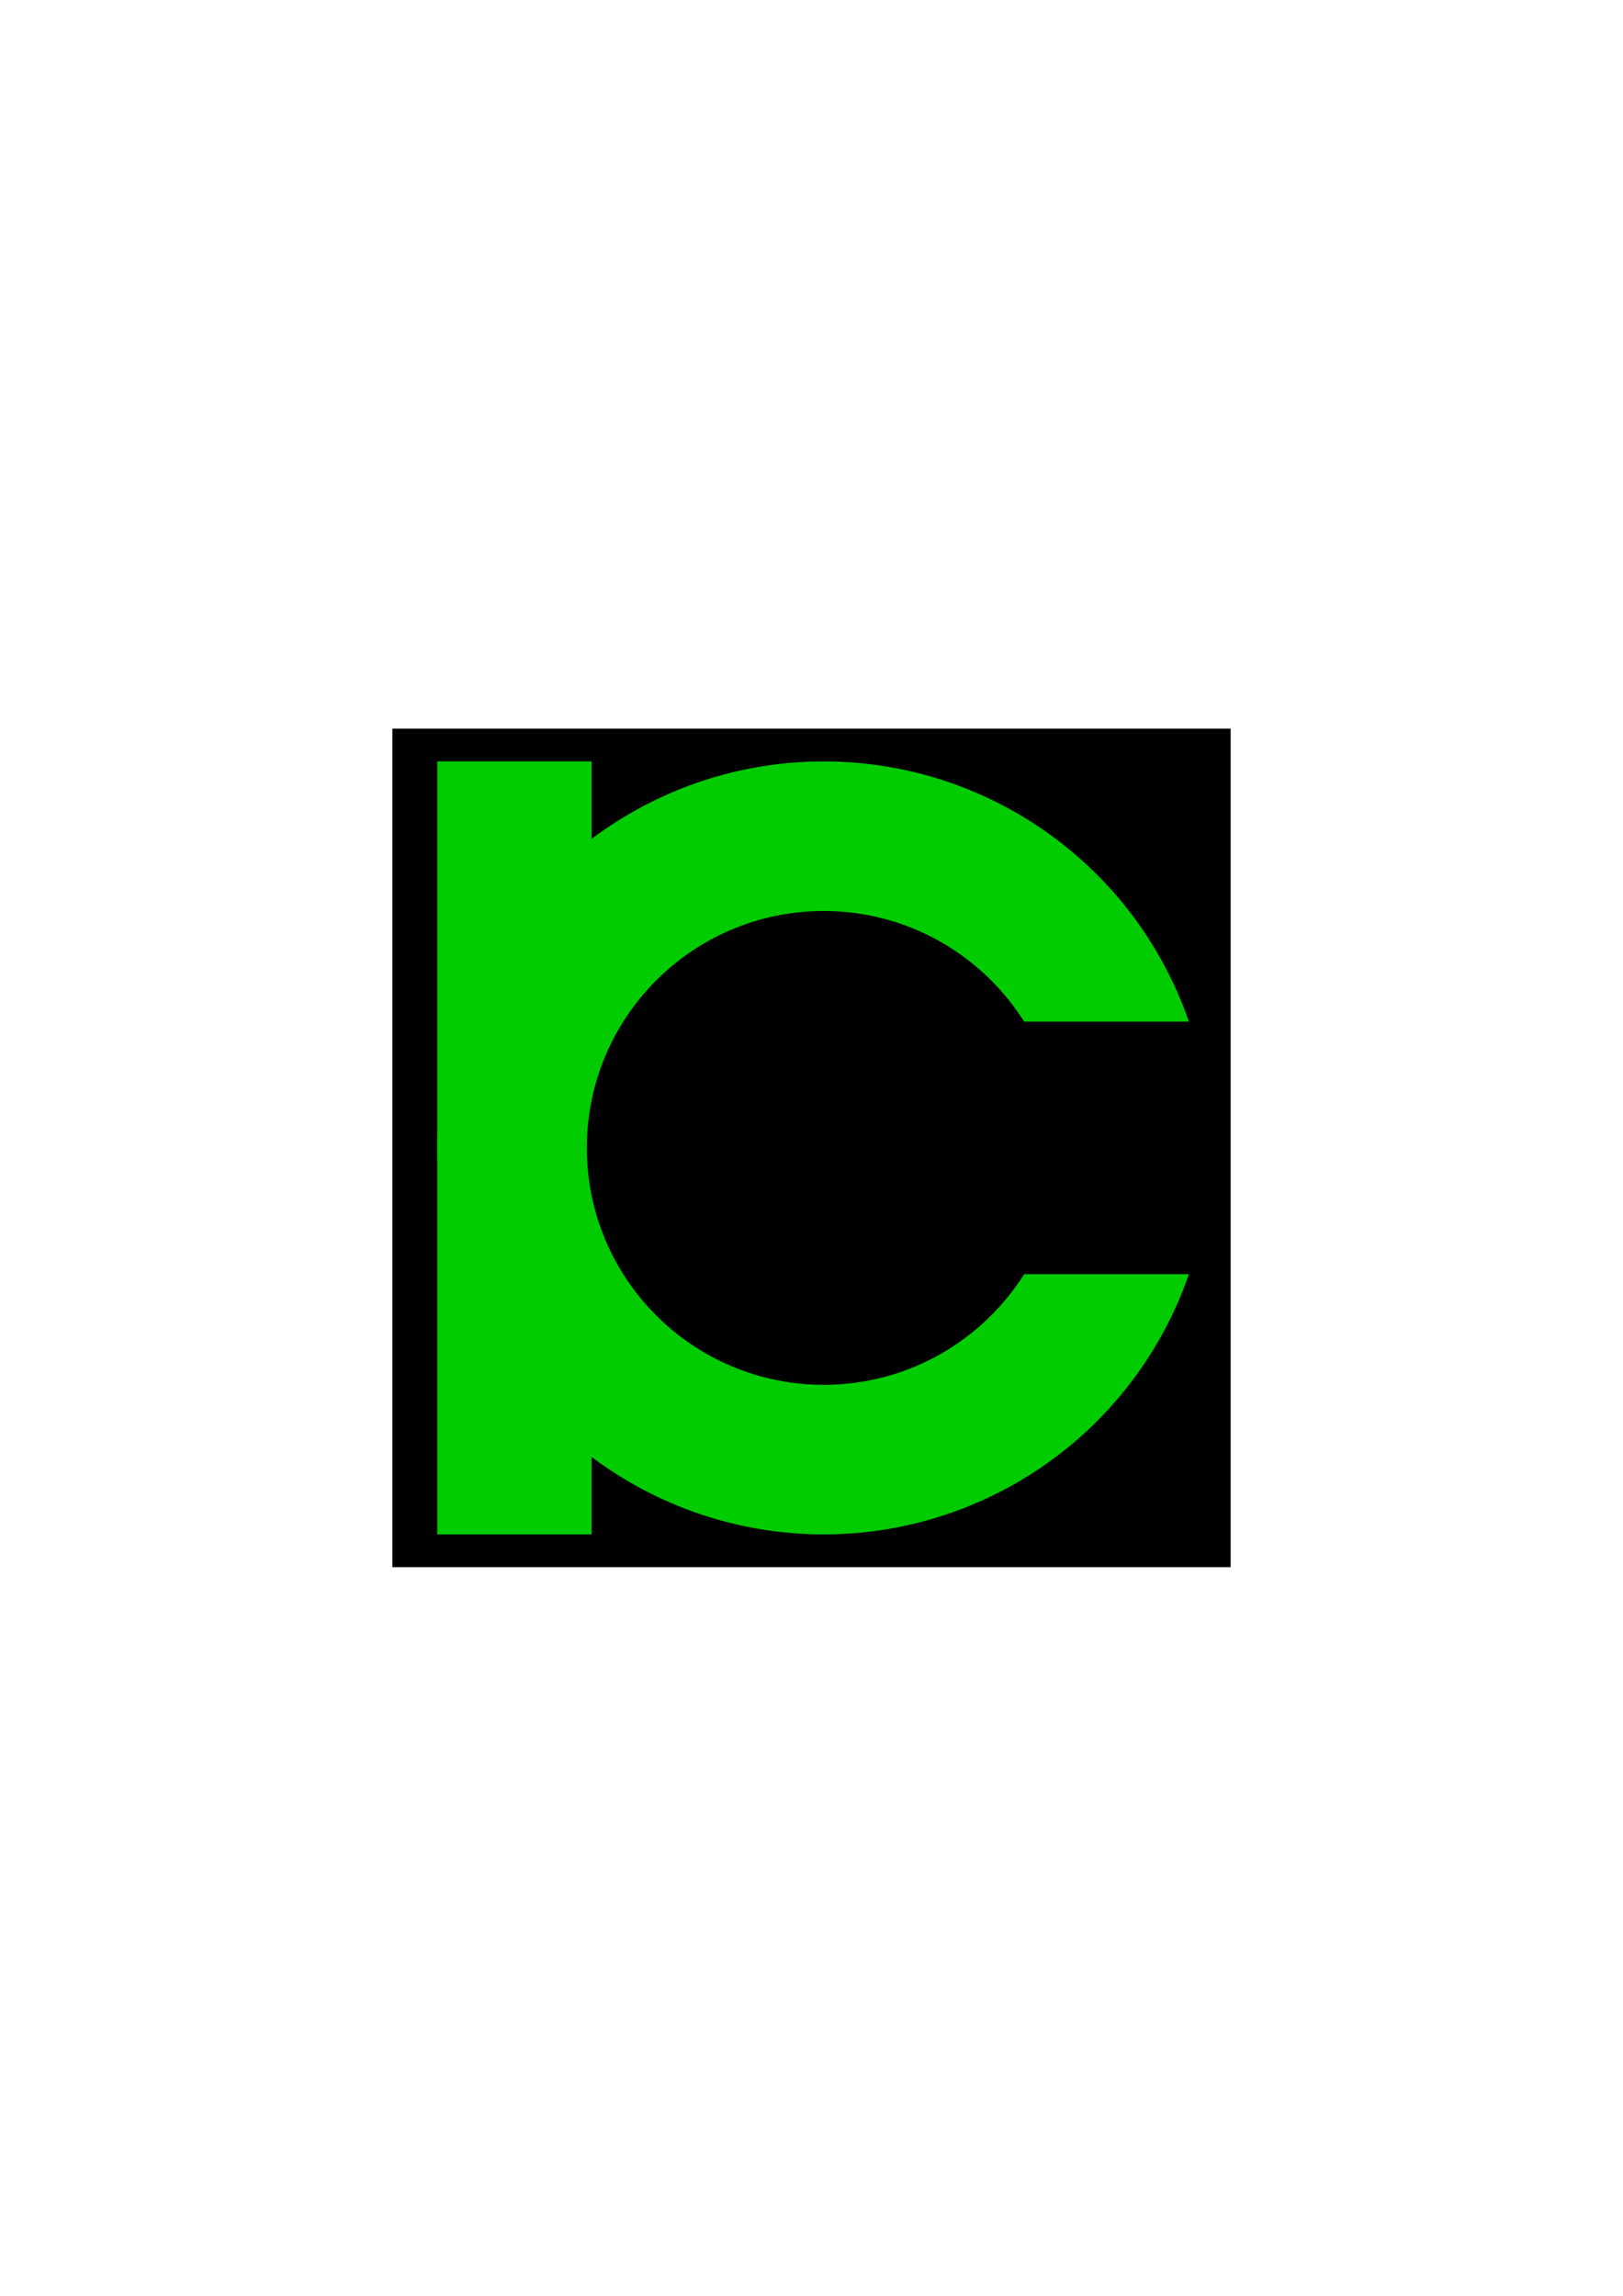 <?xml version="1.0" encoding="UTF-8" standalone="no"?>
<!-- Created with Inkscape (http://www.inkscape.org/) -->

<svg
   xmlns:dc="http://purl.org/dc/elements/1.1/"
   xmlns:cc="http://creativecommons.org/ns#"
   xmlns:rdf="http://www.w3.org/1999/02/22-rdf-syntax-ns#"
   xmlns:svg="http://www.w3.org/2000/svg"
   xmlns="http://www.w3.org/2000/svg"
   xmlns:sodipodi="http://sodipodi.sourceforge.net/DTD/sodipodi-0.dtd"
   xmlns:inkscape="http://www.inkscape.org/namespaces/inkscape"
   width="744.094"
   height="1052.362"
   id="svg2"
   version="1.1"
   inkscape:version="0.91 r13725"
   sodipodi:docname="logo.svg"
   viewBox="0 0 210 297">
  <defs
     id="defs4" />
  <sodipodi:namedview
     id="base"
     pagecolor="#ffffff"
     bordercolor="#666666"
     borderopacity="1.0"
     inkscape:pageopacity="0.0"
     inkscape:pageshadow="2"
     inkscape:zoom="1.4"
     inkscape:cx="253.38231"
     inkscape:cy="494.26087"
     inkscape:document-units="mm"
     inkscape:current-layer="layer1"
     showgrid="false"
     showguides="true"
     inkscape:guide-bbox="true"
     units="mm" />
  <g
     inkscape:label="Layer 1"
     inkscape:groupmode="layer"
     id="layer1"
     transform="translate(0,-2.5390623e-6)">
    <rect
       style="opacity:1;fill:#000000;fill-opacity:1;stroke:none;stroke-width:2.303;stroke-linecap:square;stroke-miterlimit:4;stroke-dasharray:4.606, 2.303;stroke-dashoffset:0;stroke-opacity:1"
       id="rect4133"
       width="108.467"
       height="108.467"
       x="50.766"
       y="94.267"
       rx="0.002"
       ry="0.003" />
    <circle
       style="opacity:1;fill:#00cc00;fill-opacity:1;stroke:none;stroke-width:2.303;stroke-linecap:square;stroke-miterlimit:4;stroke-dasharray:4.606, 2.303;stroke-dashoffset:0;stroke-opacity:1"
       id="path4135"
       cx="106.578"
       cy="148.5"
       r="50" />
    <rect
       ry="0.003"
       rx="0.002"
       y="132.165"
       x="117.255"
       height="32.67"
       width="39.725"
       id="rect4137"
       style="opacity:1;fill:#000000;fill-opacity:1;stroke:none;stroke-width:2.303;stroke-linecap:square;stroke-miterlimit:4;stroke-dasharray:4.606, 2.303;stroke-dashoffset:0;stroke-opacity:1" />
    <rect
       ry="0.003"
       rx="0.002"
       y="98.5"
       x="56.578"
       height="100"
       width="19.97"
       id="rect4141"
       style="opacity:1;fill:#00cc00;fill-opacity:1;stroke:none;stroke-width:2.303;stroke-linecap:square;stroke-miterlimit:4;stroke-dasharray:4.606, 2.303;stroke-dashoffset:0;stroke-opacity:1" />
    <circle
       r="30.648"
       cy="148.5"
       cx="106.578"
       id="circle4139"
       style="opacity:1;fill:#000000;fill-opacity:1;stroke:none;stroke-width:2.303;stroke-linecap:square;stroke-miterlimit:4;stroke-dasharray:4.606, 2.303;stroke-dashoffset:0;stroke-opacity:1" />
  </g>
</svg>
